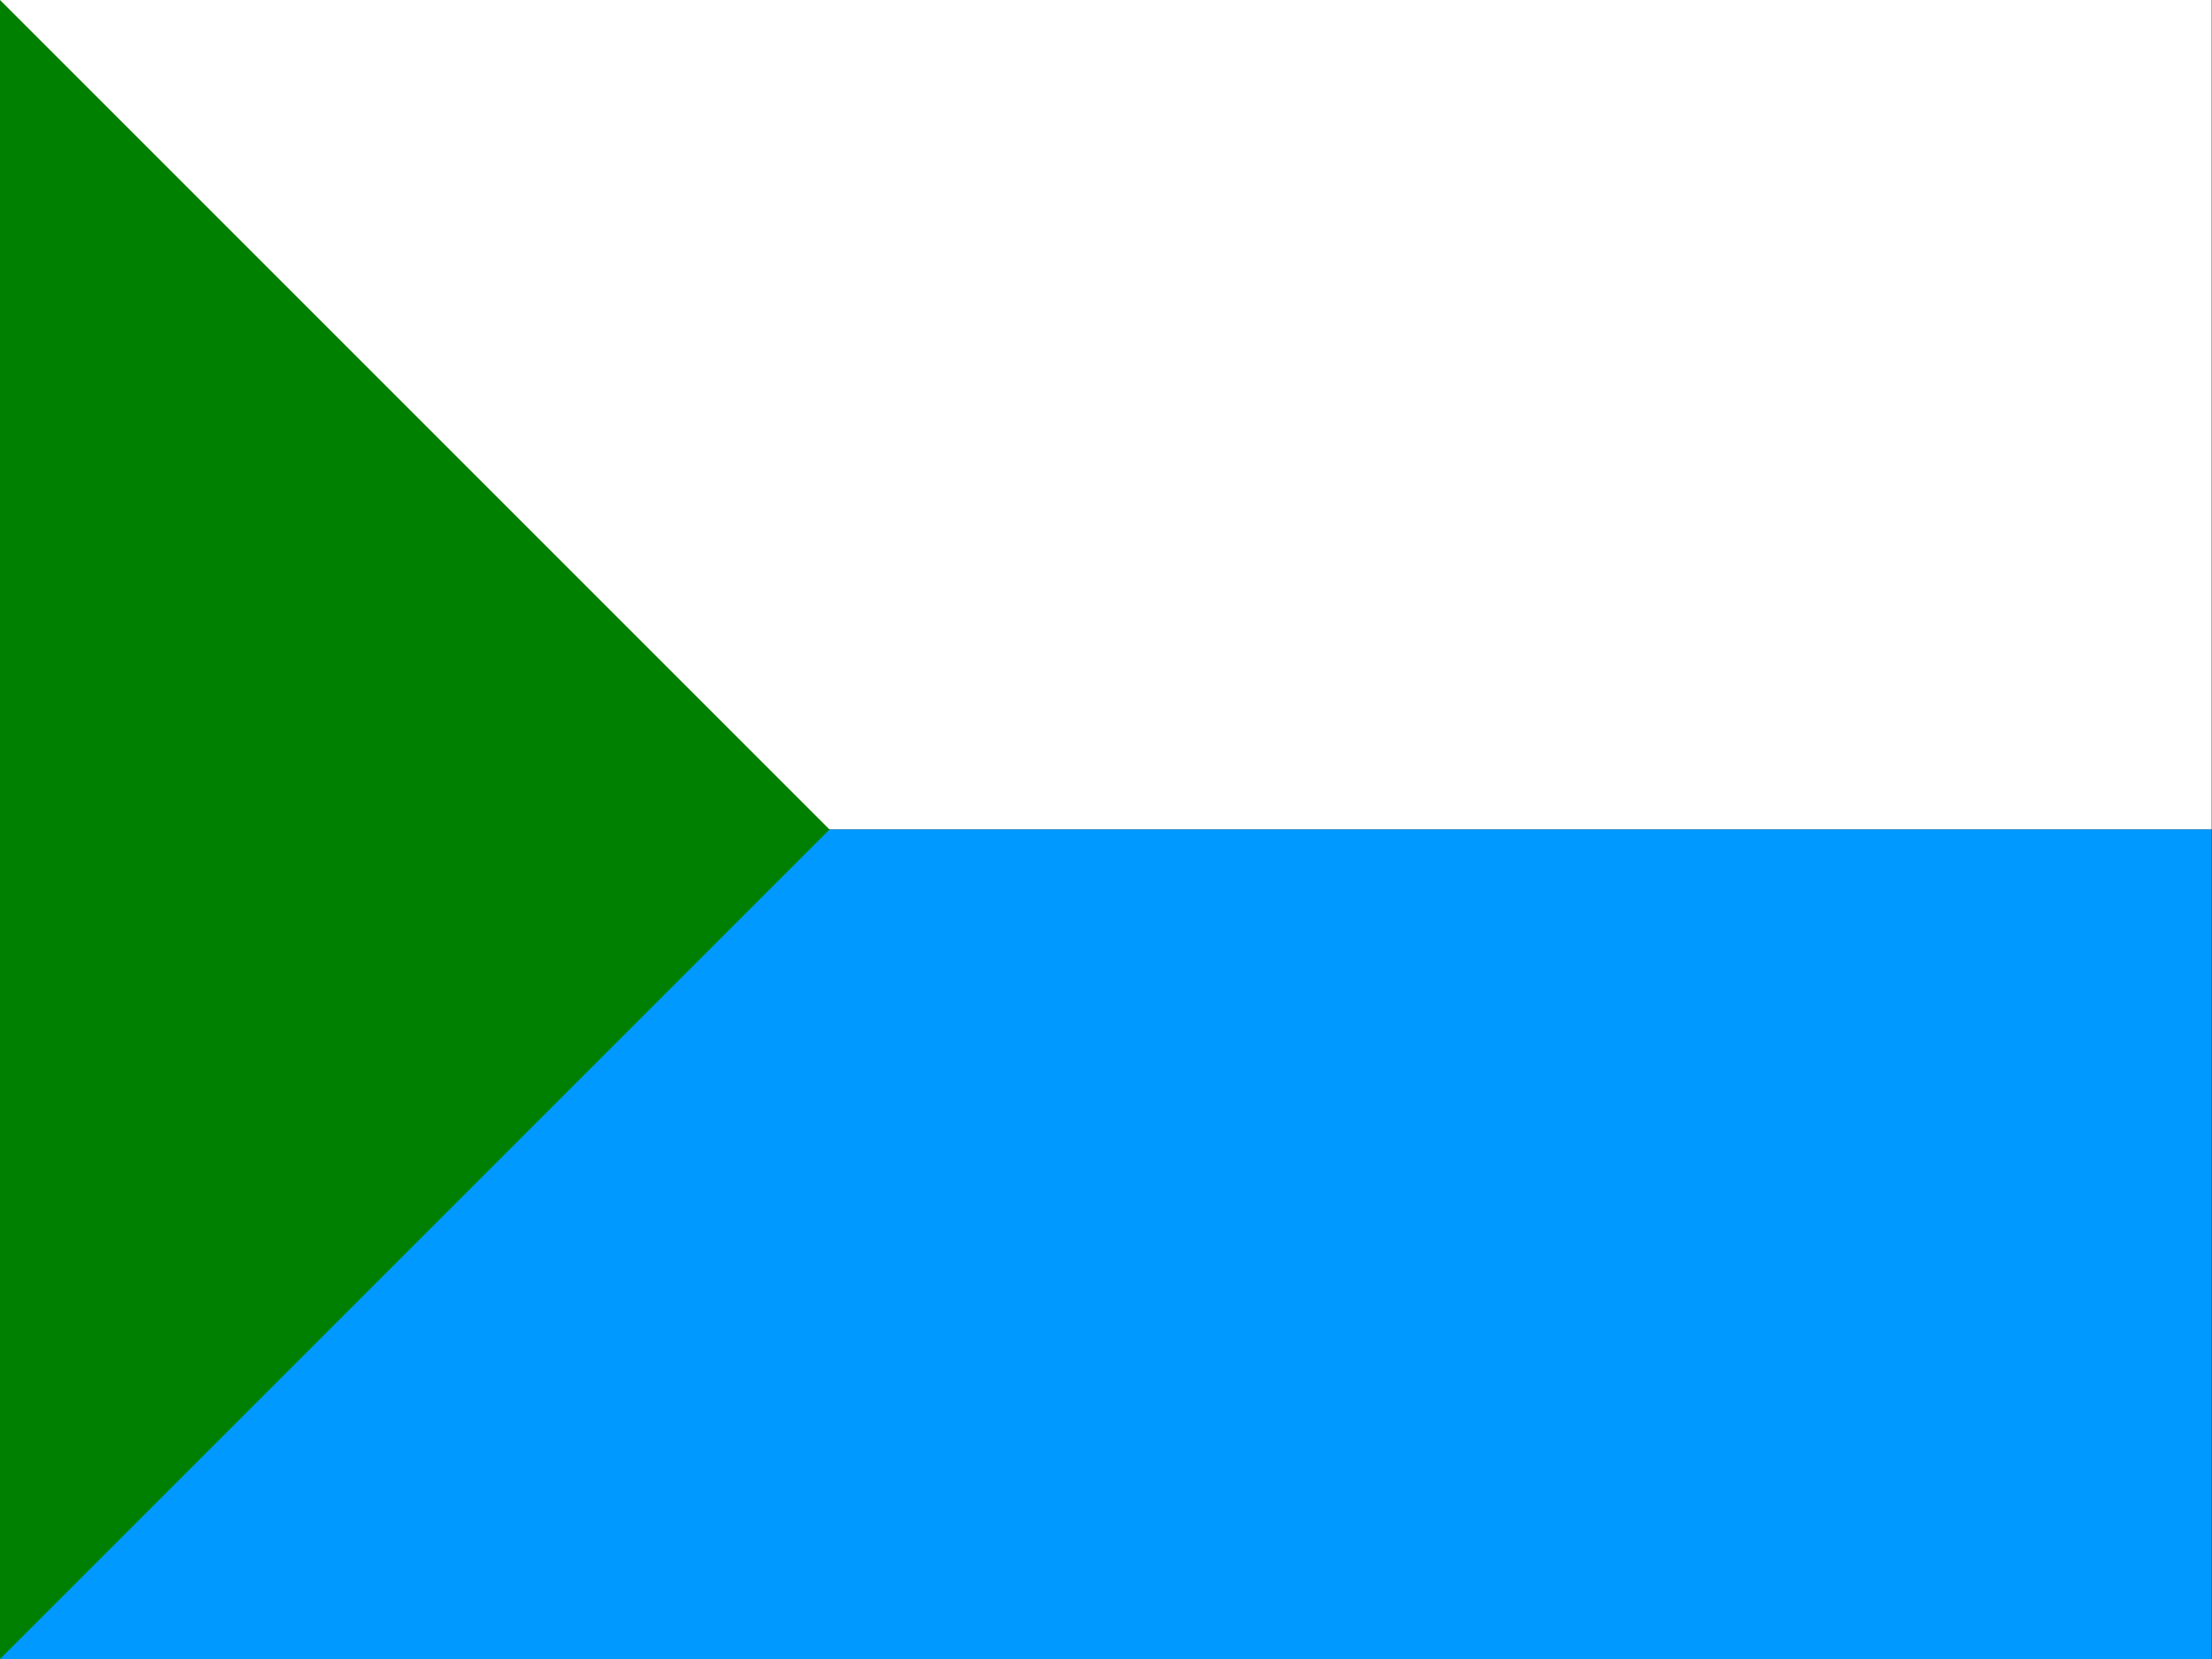 <svg id="flag-icons-ru-kha" class="fi fi-ru-kha" viewBox="0 0 640 480" xmlns="http://www.w3.org/2000/svg" width="640" height="480">
  <rect x="0" y="0" width="640" height="480" fill="#333333" stroke="none"/>
  <g style="stroke-width:1.326">
    <path fill="#fff" d="M0 0h900v300H0Z" style="stroke-width:1.657" transform="scale(.711 .8)"/>
    <path fill="#09f" d="M0 300h900v300H0Z" style="stroke-width:1.657" transform="scale(.711 .8)"/>
  </g>
  <path fill="green" d="M0 0v480l240-240Z" style="stroke-width:1"/>
</svg>
